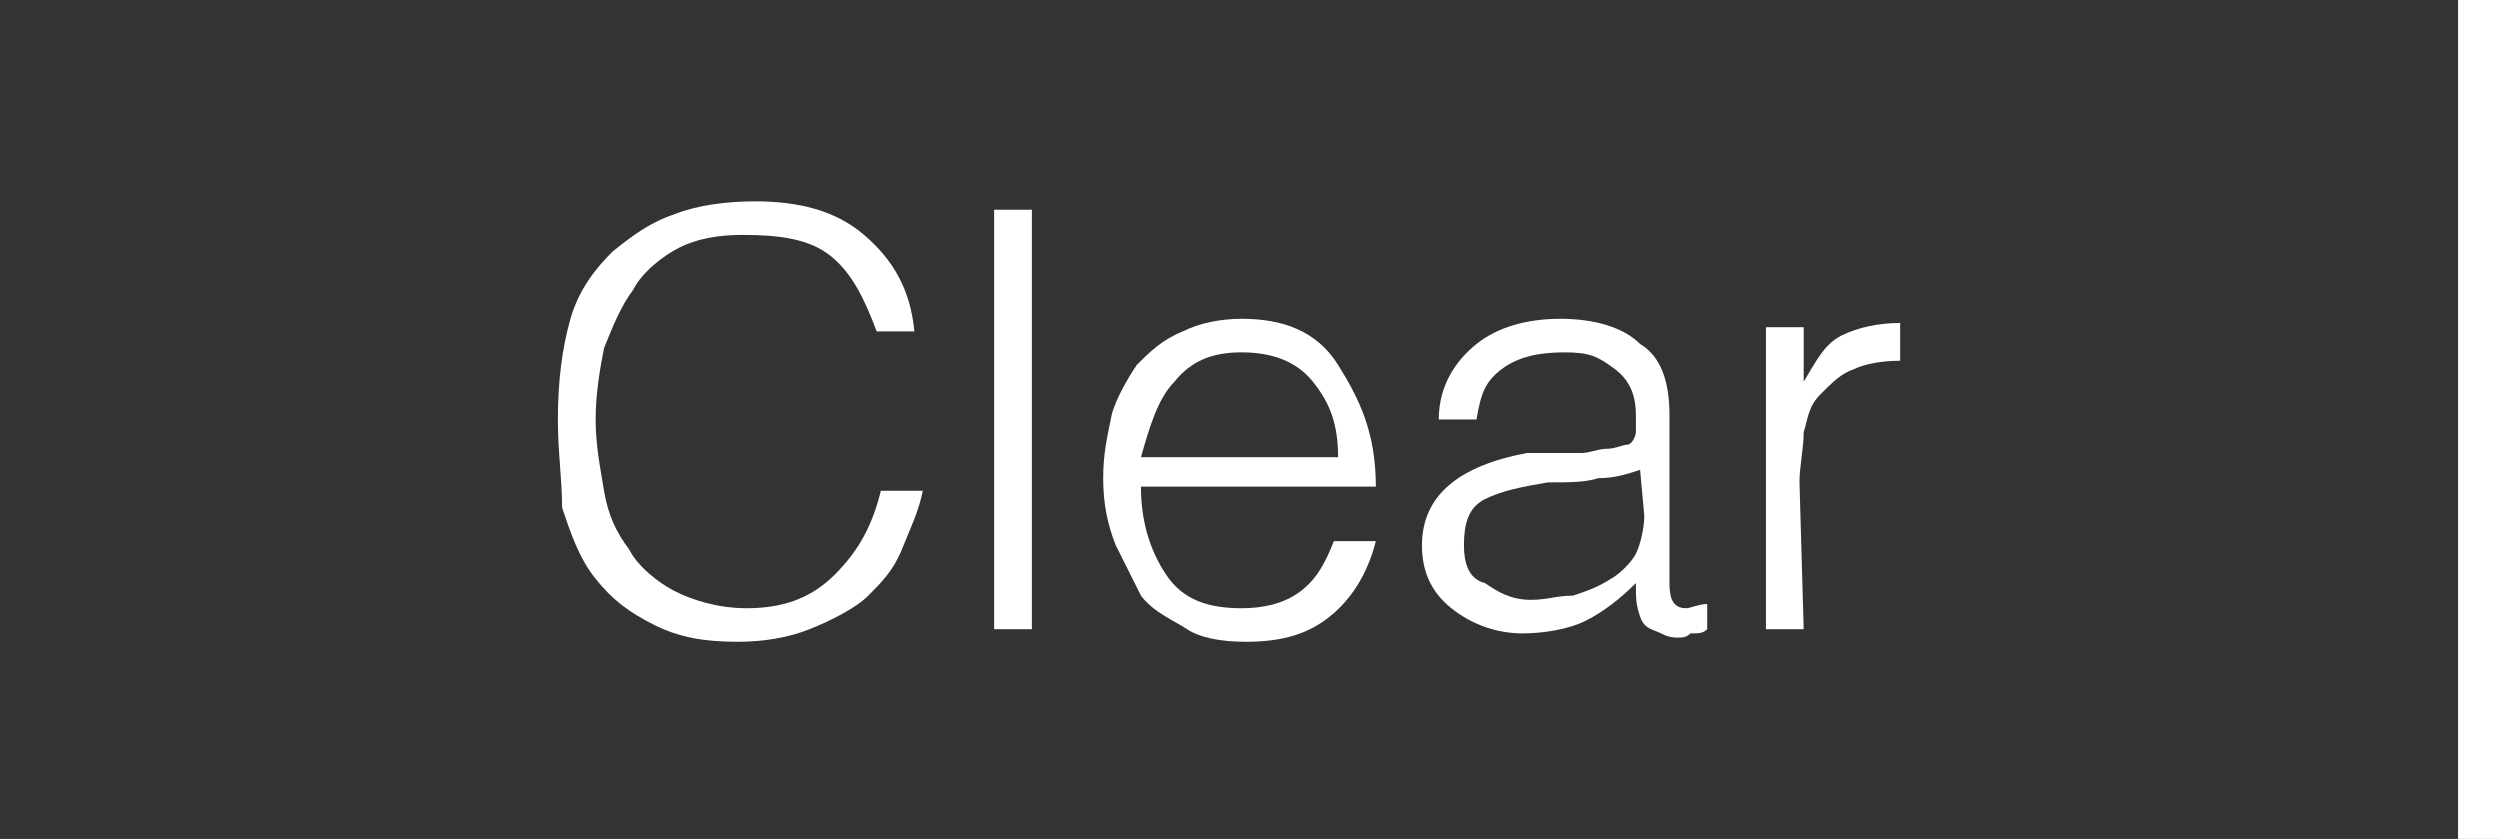 <?xml version="1.0" encoding="utf-8"?>
<!-- Generator: Adobe Illustrator 25.2.1, SVG Export Plug-In . SVG Version: 6.00 Build 0)  -->
<svg version="1.1" id="Layer_1" xmlns="http://www.w3.org/2000/svg" xmlns:xlink="http://www.w3.org/1999/xlink" x="0px" y="0px"
	 viewBox="0 0 59.6 20" style="enable-background:new 0 0 59.6 20;" xml:space="preserve">
<rect x="0" y="0" width="59.6" height="20" fill="#333333" stroke="none"/>
<style type="text/css">
	.st0{fill:#FFFFFF;}
</style>
<g>
	<path class="st0" d="M20.9,7.9c-0.3-0.8-0.6-1.4-1.1-1.8s-1.2-0.5-2.1-0.5c-0.6,0-1.1,0.1-1.5,0.3s-0.9,0.6-1.1,1
		c-0.3,0.4-0.5,0.9-0.7,1.4c-0.1,0.5-0.2,1.1-0.2,1.7s0.1,1.1,0.2,1.7c0.1,0.6,0.3,1,0.6,1.4c0.2,0.4,0.7,0.8,1.1,1
		c0.4,0.2,1,0.4,1.7,0.4c0.8,0,1.5-0.2,2.1-0.8s0.9-1.2,1.1-2h1c-0.1,0.5-0.3,0.9-0.5,1.4c-0.2,0.5-0.5,0.8-0.8,1.1
		s-0.9,0.6-1.4,0.8s-1.1,0.3-1.7,0.3c-0.8,0-1.4-0.1-2-0.4s-1-0.6-1.4-1.1c-0.4-0.5-0.6-1.1-0.8-1.7c0-0.7-0.1-1.3-0.1-2.1
		c0-0.9,0.1-1.7,0.3-2.4s0.6-1.2,1-1.6c0.5-0.4,0.9-0.7,1.5-0.9c0.5-0.2,1.2-0.3,1.9-0.3c1,0,1.9,0.2,2.6,0.8
		c0.7,0.6,1.1,1.3,1.2,2.3C21.8,7.9,20.9,7.9,20.9,7.9z"/>
	<path class="st0" d="M23.7,15V5h0.9v10H23.7z"/>
	<path class="st0" d="M27.2,11.6c0,0.8,0.2,1.5,0.6,2.1c0.4,0.6,1,0.8,1.8,0.8c0.5,0,1-0.1,1.4-0.4s0.6-0.7,0.8-1.2h1
		c-0.2,0.8-0.6,1.4-1.1,1.8c-0.5,0.4-1.1,0.6-2,0.6c-0.6,0-1.1-0.1-1.4-0.3s-0.8-0.4-1.1-0.8c-0.2-0.4-0.4-0.8-0.6-1.2
		c-0.2-0.5-0.3-1-0.3-1.6s0.1-1,0.2-1.5c0.1-0.4,0.4-0.9,0.6-1.2c0.3-0.3,0.6-0.6,1.1-0.8c0.4-0.2,0.9-0.3,1.4-0.3
		c1,0,1.8,0.3,2.3,1.1c0.5,0.8,0.9,1.6,0.9,2.9H27.2z M31.9,10.9c0-0.8-0.2-1.3-0.6-1.8s-1-0.7-1.7-0.7S28.4,8.6,28,9.1
		c-0.4,0.4-0.6,1.1-0.8,1.8C27.2,10.9,31.9,10.9,31.9,10.9z"/>
	<path class="st0" d="M37.7,10.8c0.2,0,0.4-0.1,0.6-0.1s0.4-0.1,0.5-0.1s0.2-0.2,0.2-0.3c0-0.2,0-0.3,0-0.4c0-0.4-0.1-0.8-0.5-1.1
		s-0.6-0.4-1.2-0.4s-1.1,0.1-1.5,0.4s-0.5,0.6-0.6,1.2h-0.9c0-0.8,0.4-1.4,0.9-1.8c0.5-0.4,1.2-0.6,2-0.6c0.8,0,1.5,0.2,1.9,0.6
		c0.5,0.3,0.7,0.9,0.7,1.7v4c0,0.4,0.1,0.6,0.4,0.6c0.1,0,0.3-0.1,0.5-0.1V15c-0.1,0.1-0.2,0.1-0.4,0.1c-0.1,0.1-0.2,0.1-0.3,0.1
		s-0.2,0-0.4-0.1c-0.2-0.1-0.4-0.1-0.5-0.4C39,14.4,39,14.3,39,13.9c-0.4,0.4-0.8,0.7-1.2,0.9s-1,0.3-1.5,0.3
		c-0.6,0-1.2-0.2-1.7-0.6s-0.7-0.9-0.7-1.5c0-1.2,0.9-1.9,2.5-2.2H37.7z M39.1,11.2c-0.3,0.1-0.6,0.2-1,0.2
		c-0.3,0.1-0.7,0.1-1.2,0.1c-0.6,0.1-1.1,0.2-1.5,0.4s-0.5,0.6-0.5,1.1c0,0.4,0.1,0.8,0.5,0.9c0.3,0.2,0.6,0.4,1.1,0.4
		c0.4,0,0.6-0.1,1-0.1c0.3-0.1,0.6-0.2,0.9-0.4c0.2-0.1,0.5-0.4,0.6-0.6c0.1-0.2,0.2-0.6,0.2-0.9L39.1,11.2L39.1,11.2z"/>
	<path class="st0" d="M43,15h-0.9V7.8H43v1.3l0,0c0.3-0.5,0.5-0.9,0.9-1.1c0.4-0.2,0.9-0.3,1.4-0.3v0.9c-0.5,0-0.9,0.1-1.1,0.2
		c-0.3,0.1-0.5,0.3-0.8,0.6c-0.3,0.3-0.3,0.6-0.4,0.9c0,0.4-0.1,0.8-0.1,1.2L43,15L43,15z"/>
</g>
<rect x="58.6" y="0" class="st0" width="1" height="20"/>
</svg>
